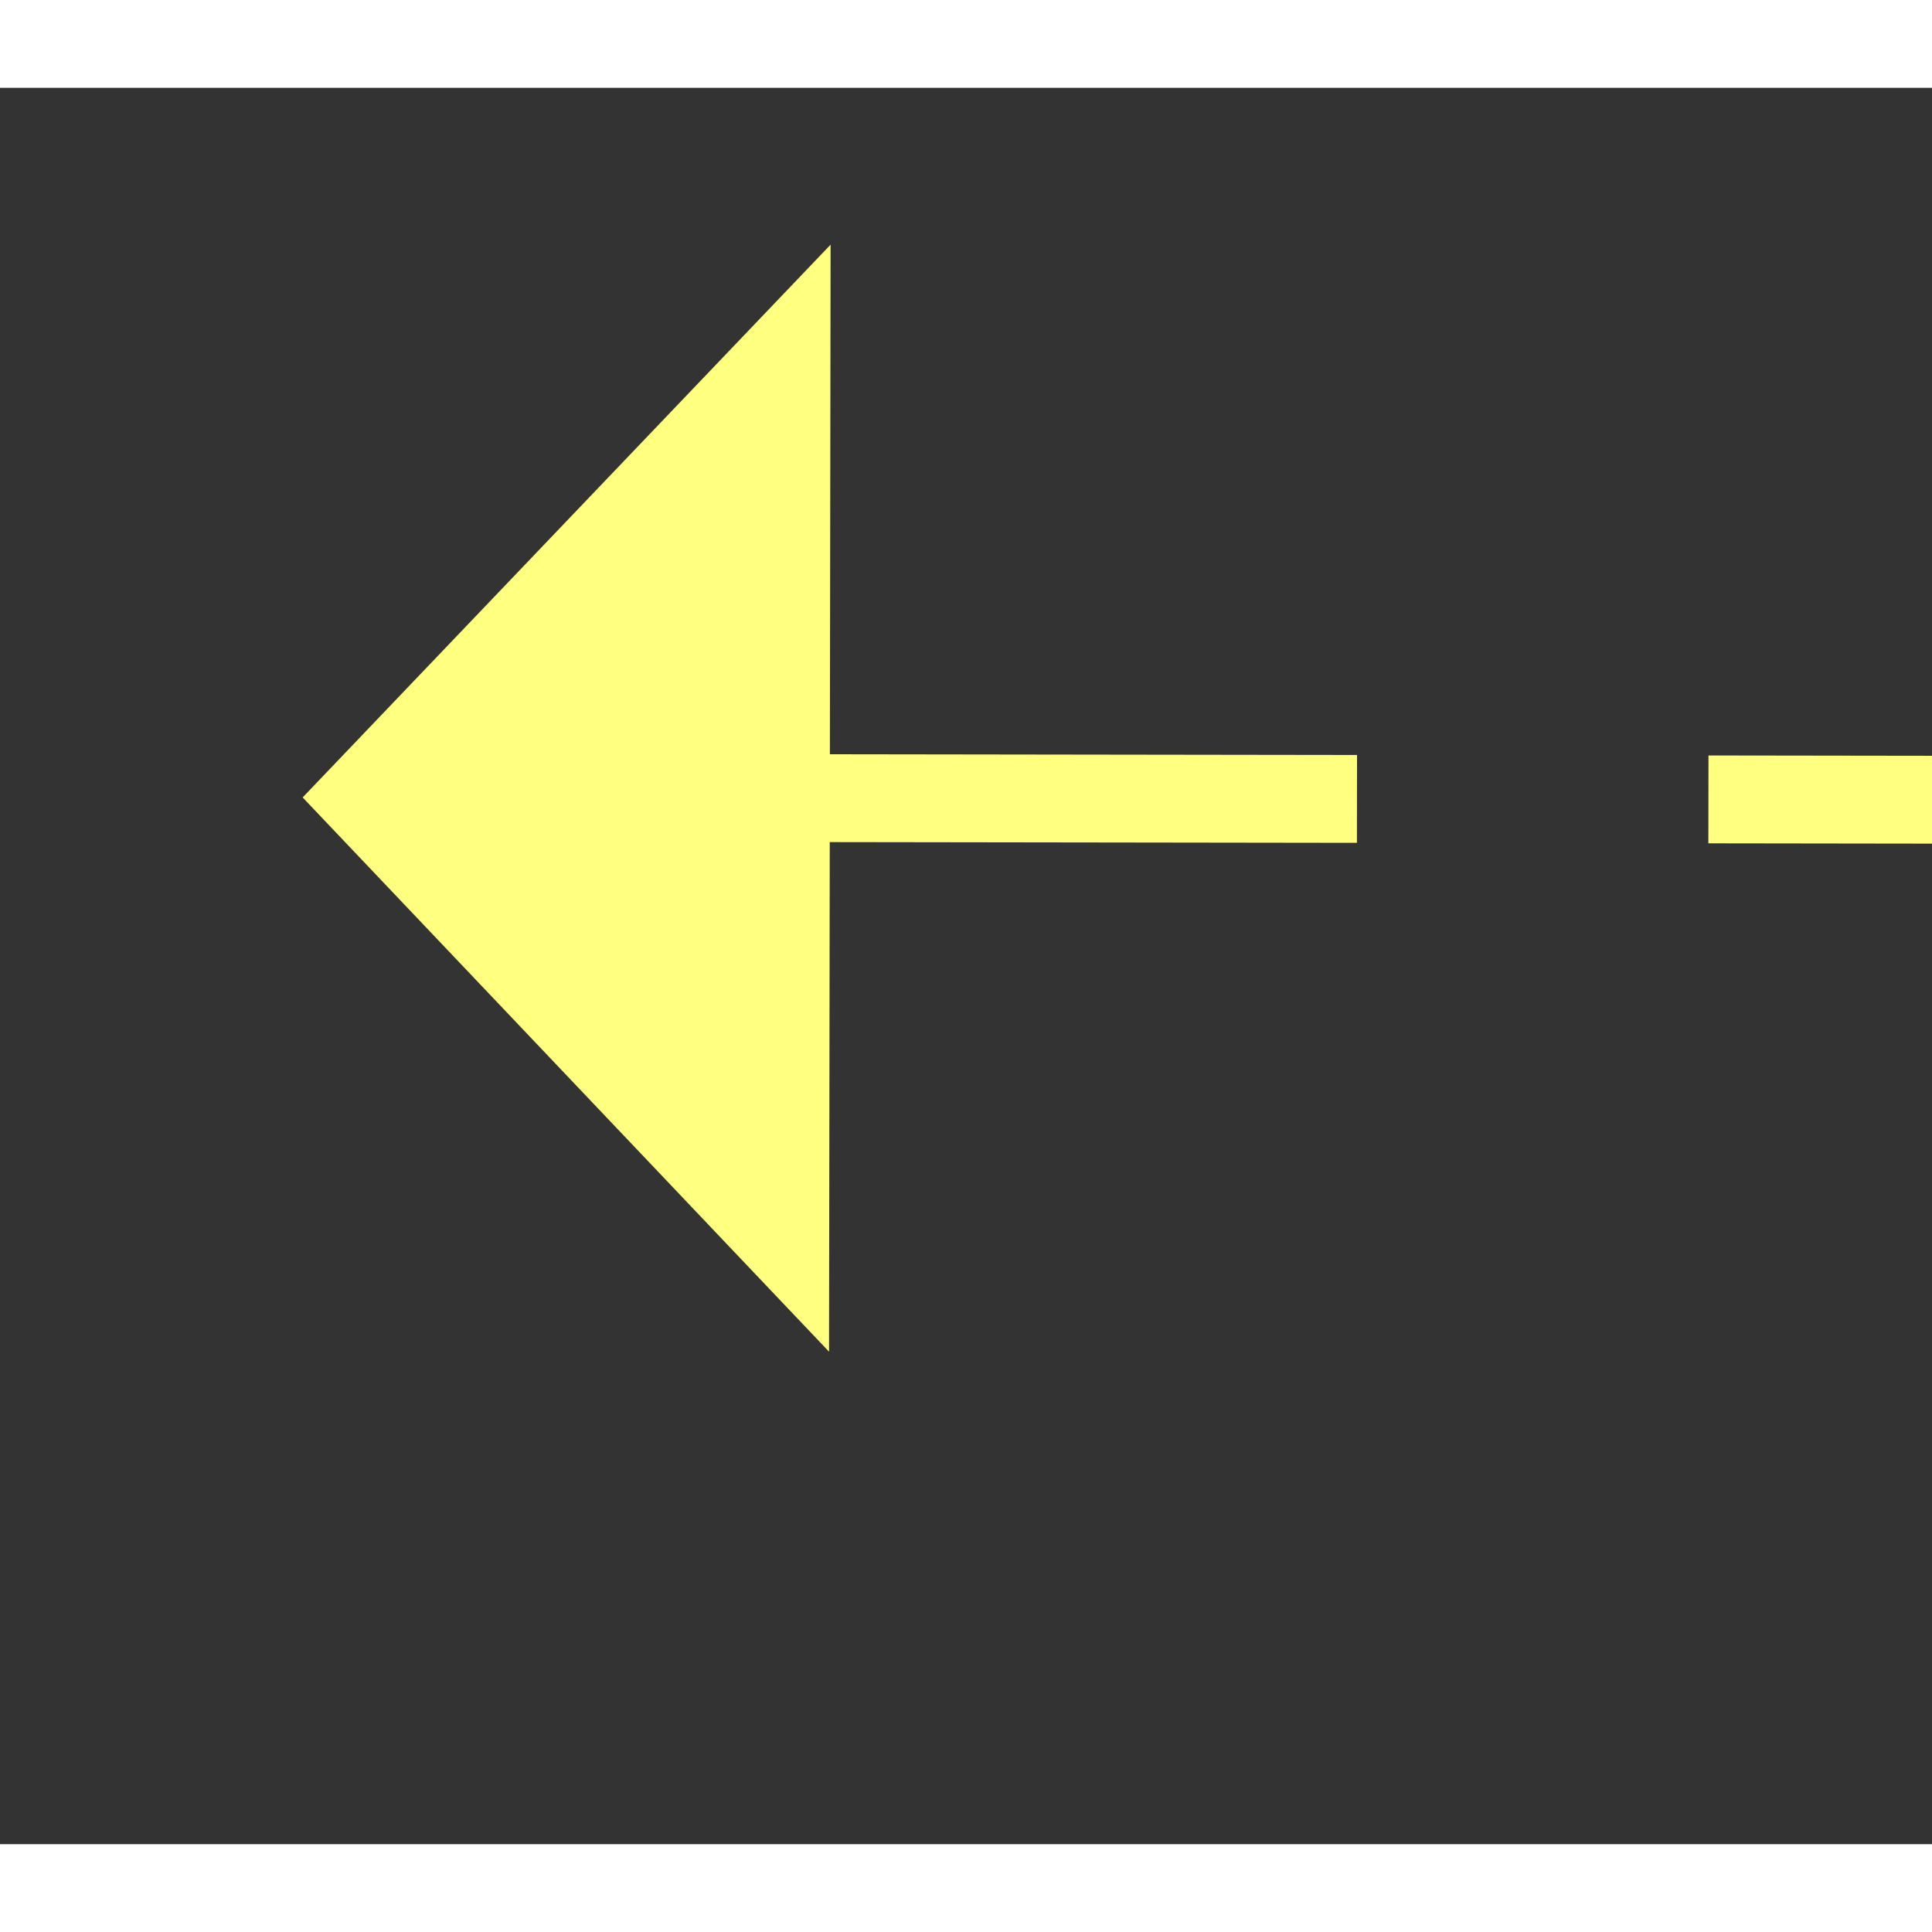 ﻿<?xml version="1.0" encoding="utf-8"?>
<svg version="1.1" xmlns:xlink="http://www.w3.org/1999/xlink" width="22px" height="22px" preserveAspectRatio="xMinYMid meet" viewBox="438 4961  22 20" xmlns="http://www.w3.org/2000/svg">
  <rect x="438" y="4961" width="22" height="20" fill="#333333" stroke="none"/>
  <g transform="matrix(0.819 0.574 -0.574 0.819 2932.449 641.459 )">
    <path d="M 510 4957.8  L 516 4951.5  L 510 4945.2  L 510 4957.8  Z " fill-rule="nonzero" fill="#ffff80" stroke="none" transform="matrix(-0.82 0.573 -0.573 -0.82 3704.148 8737.541 )" />
    <path d="M 439 4951.5  L 511 4951.5  " stroke-width="1" stroke-dasharray="9,4" stroke="#ffff80" fill="none" transform="matrix(-0.82 0.573 -0.573 -0.82 3704.148 8737.541 )" />
  </g>
</svg>